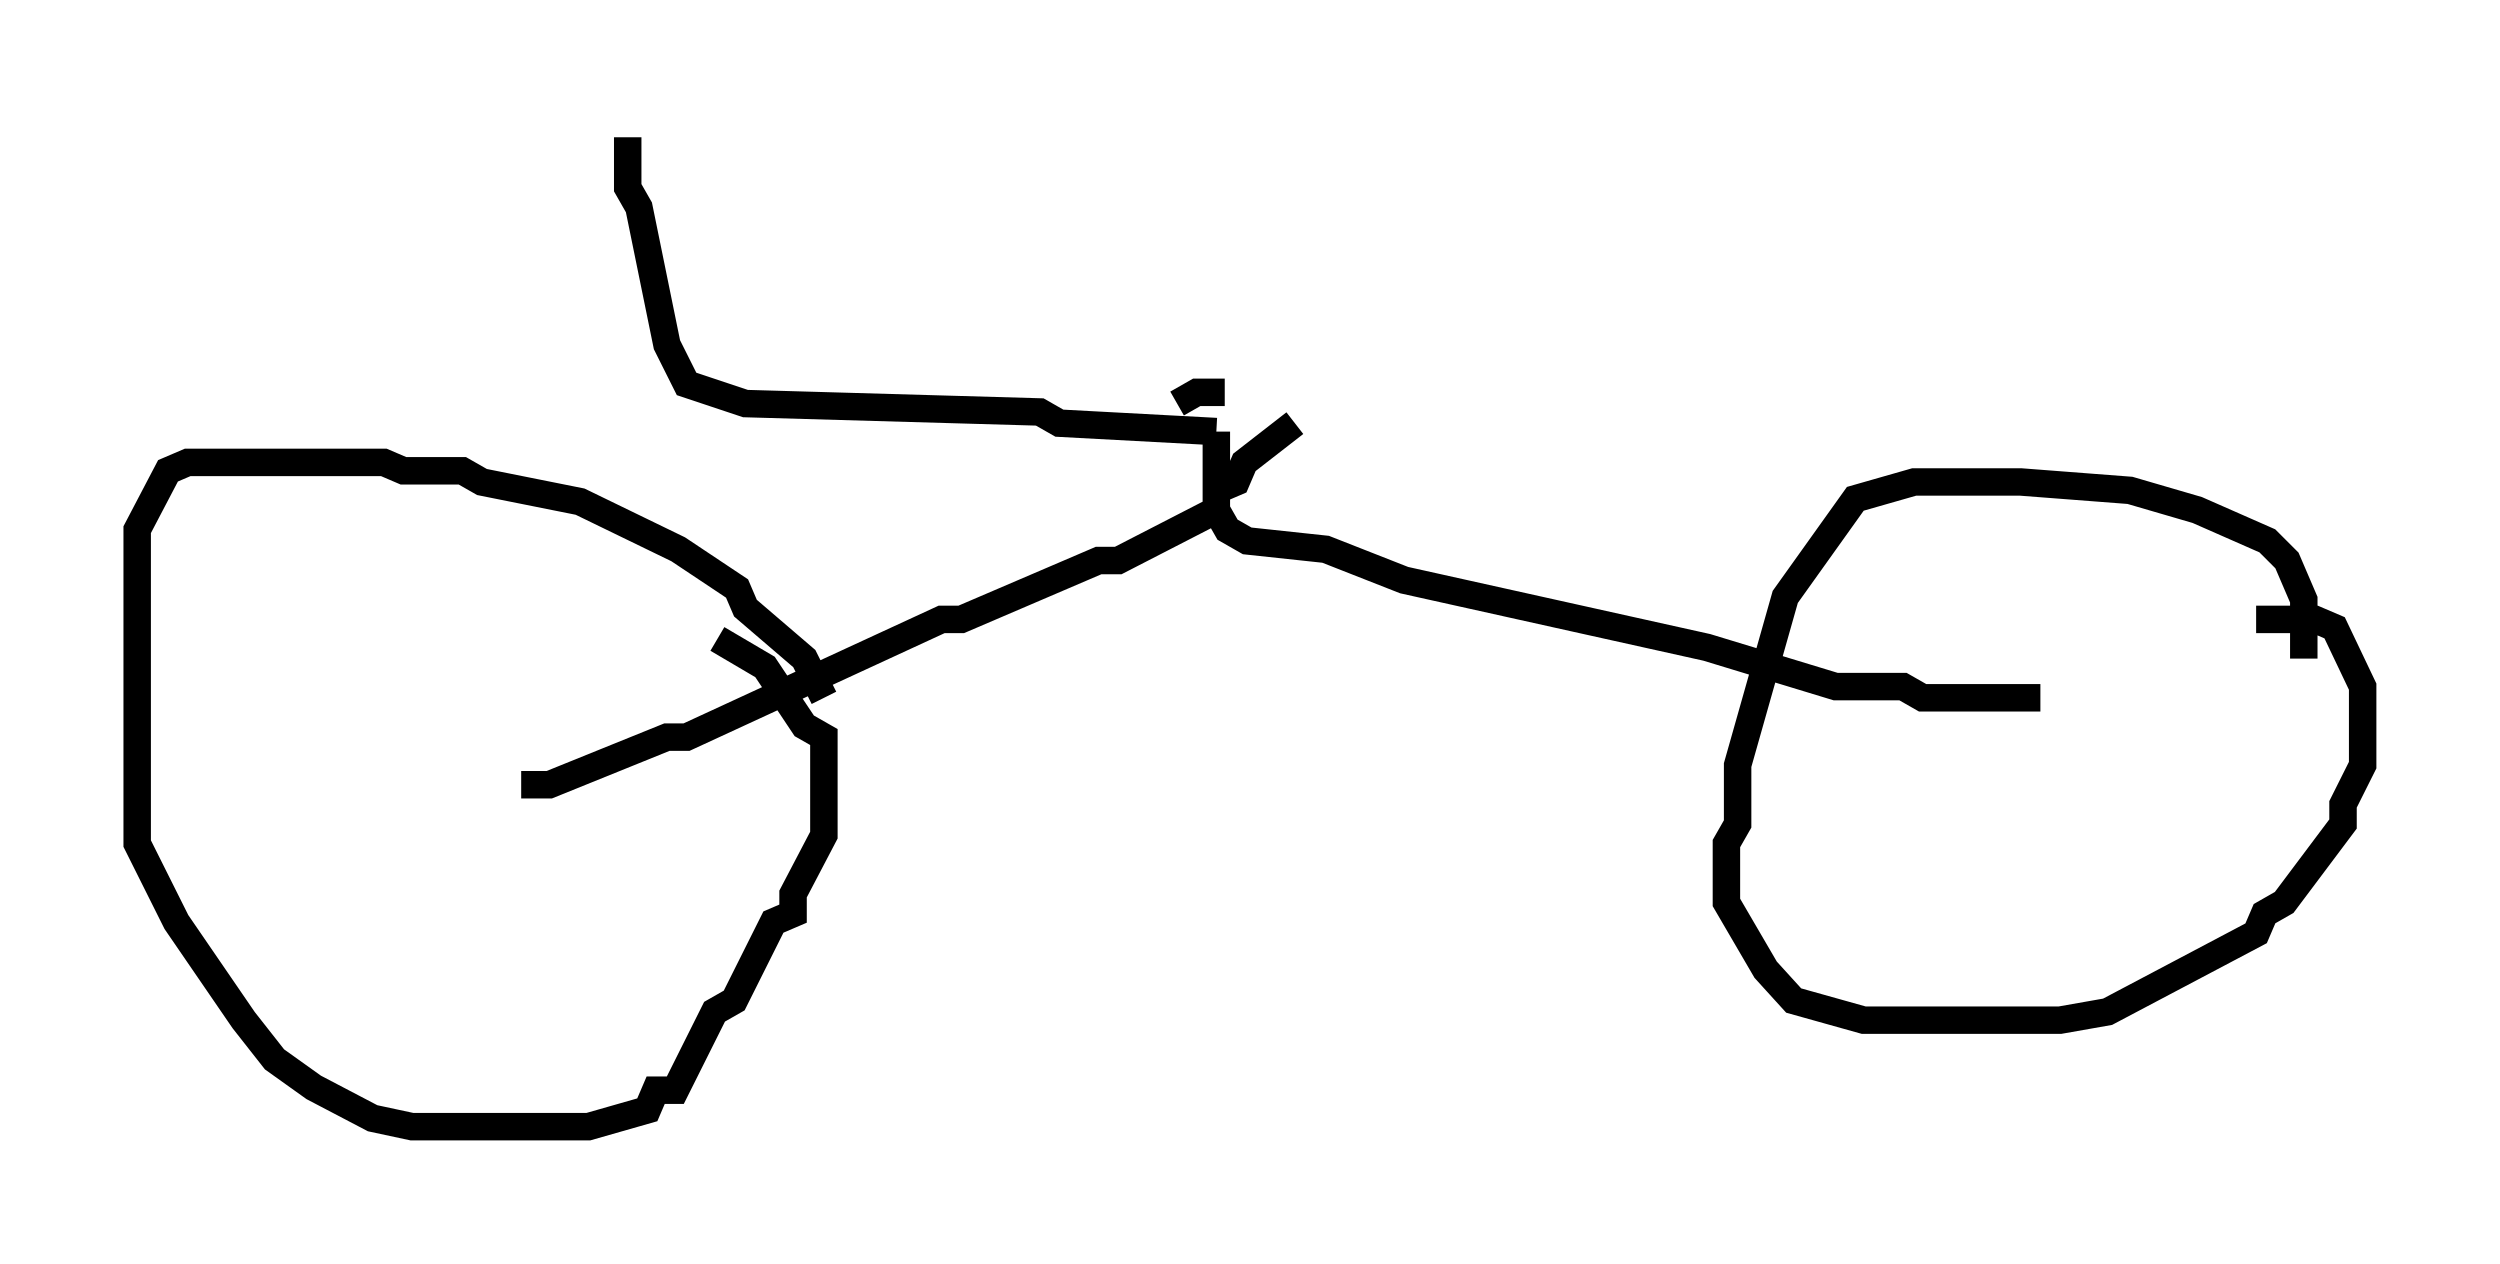 <?xml version="1.0" encoding="utf-8" ?>
<svg baseProfile="full" height="46.036" version="1.1" width="91.055" xmlns="http://www.w3.org/2000/svg" xmlns:ev="http://www.w3.org/2001/xml-events" xmlns:xlink="http://www.w3.org/1999/xlink"><defs /><rect fill="white" height="46.036" width="91.055" x="0" y="0" /><path d="M33.277, 27.867 m-3.267, -2.45 l-0.715, -1.429 -2.144, -1.838 l-0.306, -0.715 -2.144, -1.429 l-3.573, -1.735 -3.573, -0.715 l-0.715, -0.408 -2.144, 0.0 l-0.715, -0.306 -7.146, 0.0 l-0.715, 0.306 -1.123, 2.144 l0.0, 11.433 1.429, 2.858 l2.45, 3.573 1.123, 1.429 l1.429, 1.021 2.144, 1.123 l1.429, 0.306 6.431, 0.0 l2.144, -0.613 0.306, -0.715 l0.715, 0.0 1.429, -2.858 l0.715, -0.408 1.429, -2.858 l0.715, -0.306 0.0, -0.715 l1.123, -2.144 0.0, -3.573 l-0.715, -0.408 -1.429, -2.144 l-1.735, -1.021 m57.78, 0.715 l0.0, -2.144 -0.613, -1.429 l-0.715, -0.715 -2.552, -1.123 l-2.45, -0.715 -3.981, -0.306 l-3.879, 0.0 -2.144, 0.613 l-2.552, 3.573 -1.735, 6.125 l0.0, 2.144 -0.408, 0.715 l0.0, 2.144 1.429, 2.45 l1.021, 1.123 2.552, 0.715 l7.146, 0.0 1.735, -0.306 l5.41, -2.858 0.306, -0.715 l0.715, -0.408 2.144, -2.858 l0.0, -0.715 0.715, -1.429 l0.0, -2.858 -1.021, -2.144 l-0.715, -0.306 -2.144, 0.0 m-63.19, 6.023 l1.021, 0.0 4.288, -1.735 l0.715, 0.0 9.29, -4.288 l0.715, 0.0 5.002, -2.144 l0.715, 0.0 3.573, -1.838 l0.0, -0.715 0.715, -0.306 l0.306, -0.715 1.838, -1.429 m27.154, 10.004 l-4.288, 0.0 -0.715, -0.408 l-2.45, 0.0 -4.696, -1.429 l-11.025, -2.45 -2.858, -1.123 l-2.858, -0.306 -0.715, -0.408 l-0.408, -0.715 0.0, -2.858 m0.0, 0.0 l-5.717, -0.306 -0.715, -0.408 l-10.719, -0.306 -2.144, -0.715 l-0.715, -1.429 -1.021, -5.002 l-0.408, -0.715 0.0, -1.838 m20.009, 9.698 l0.715, -0.408 1.021, 0.0 " fill="none" stroke="black" stroke-width="1" /></svg>